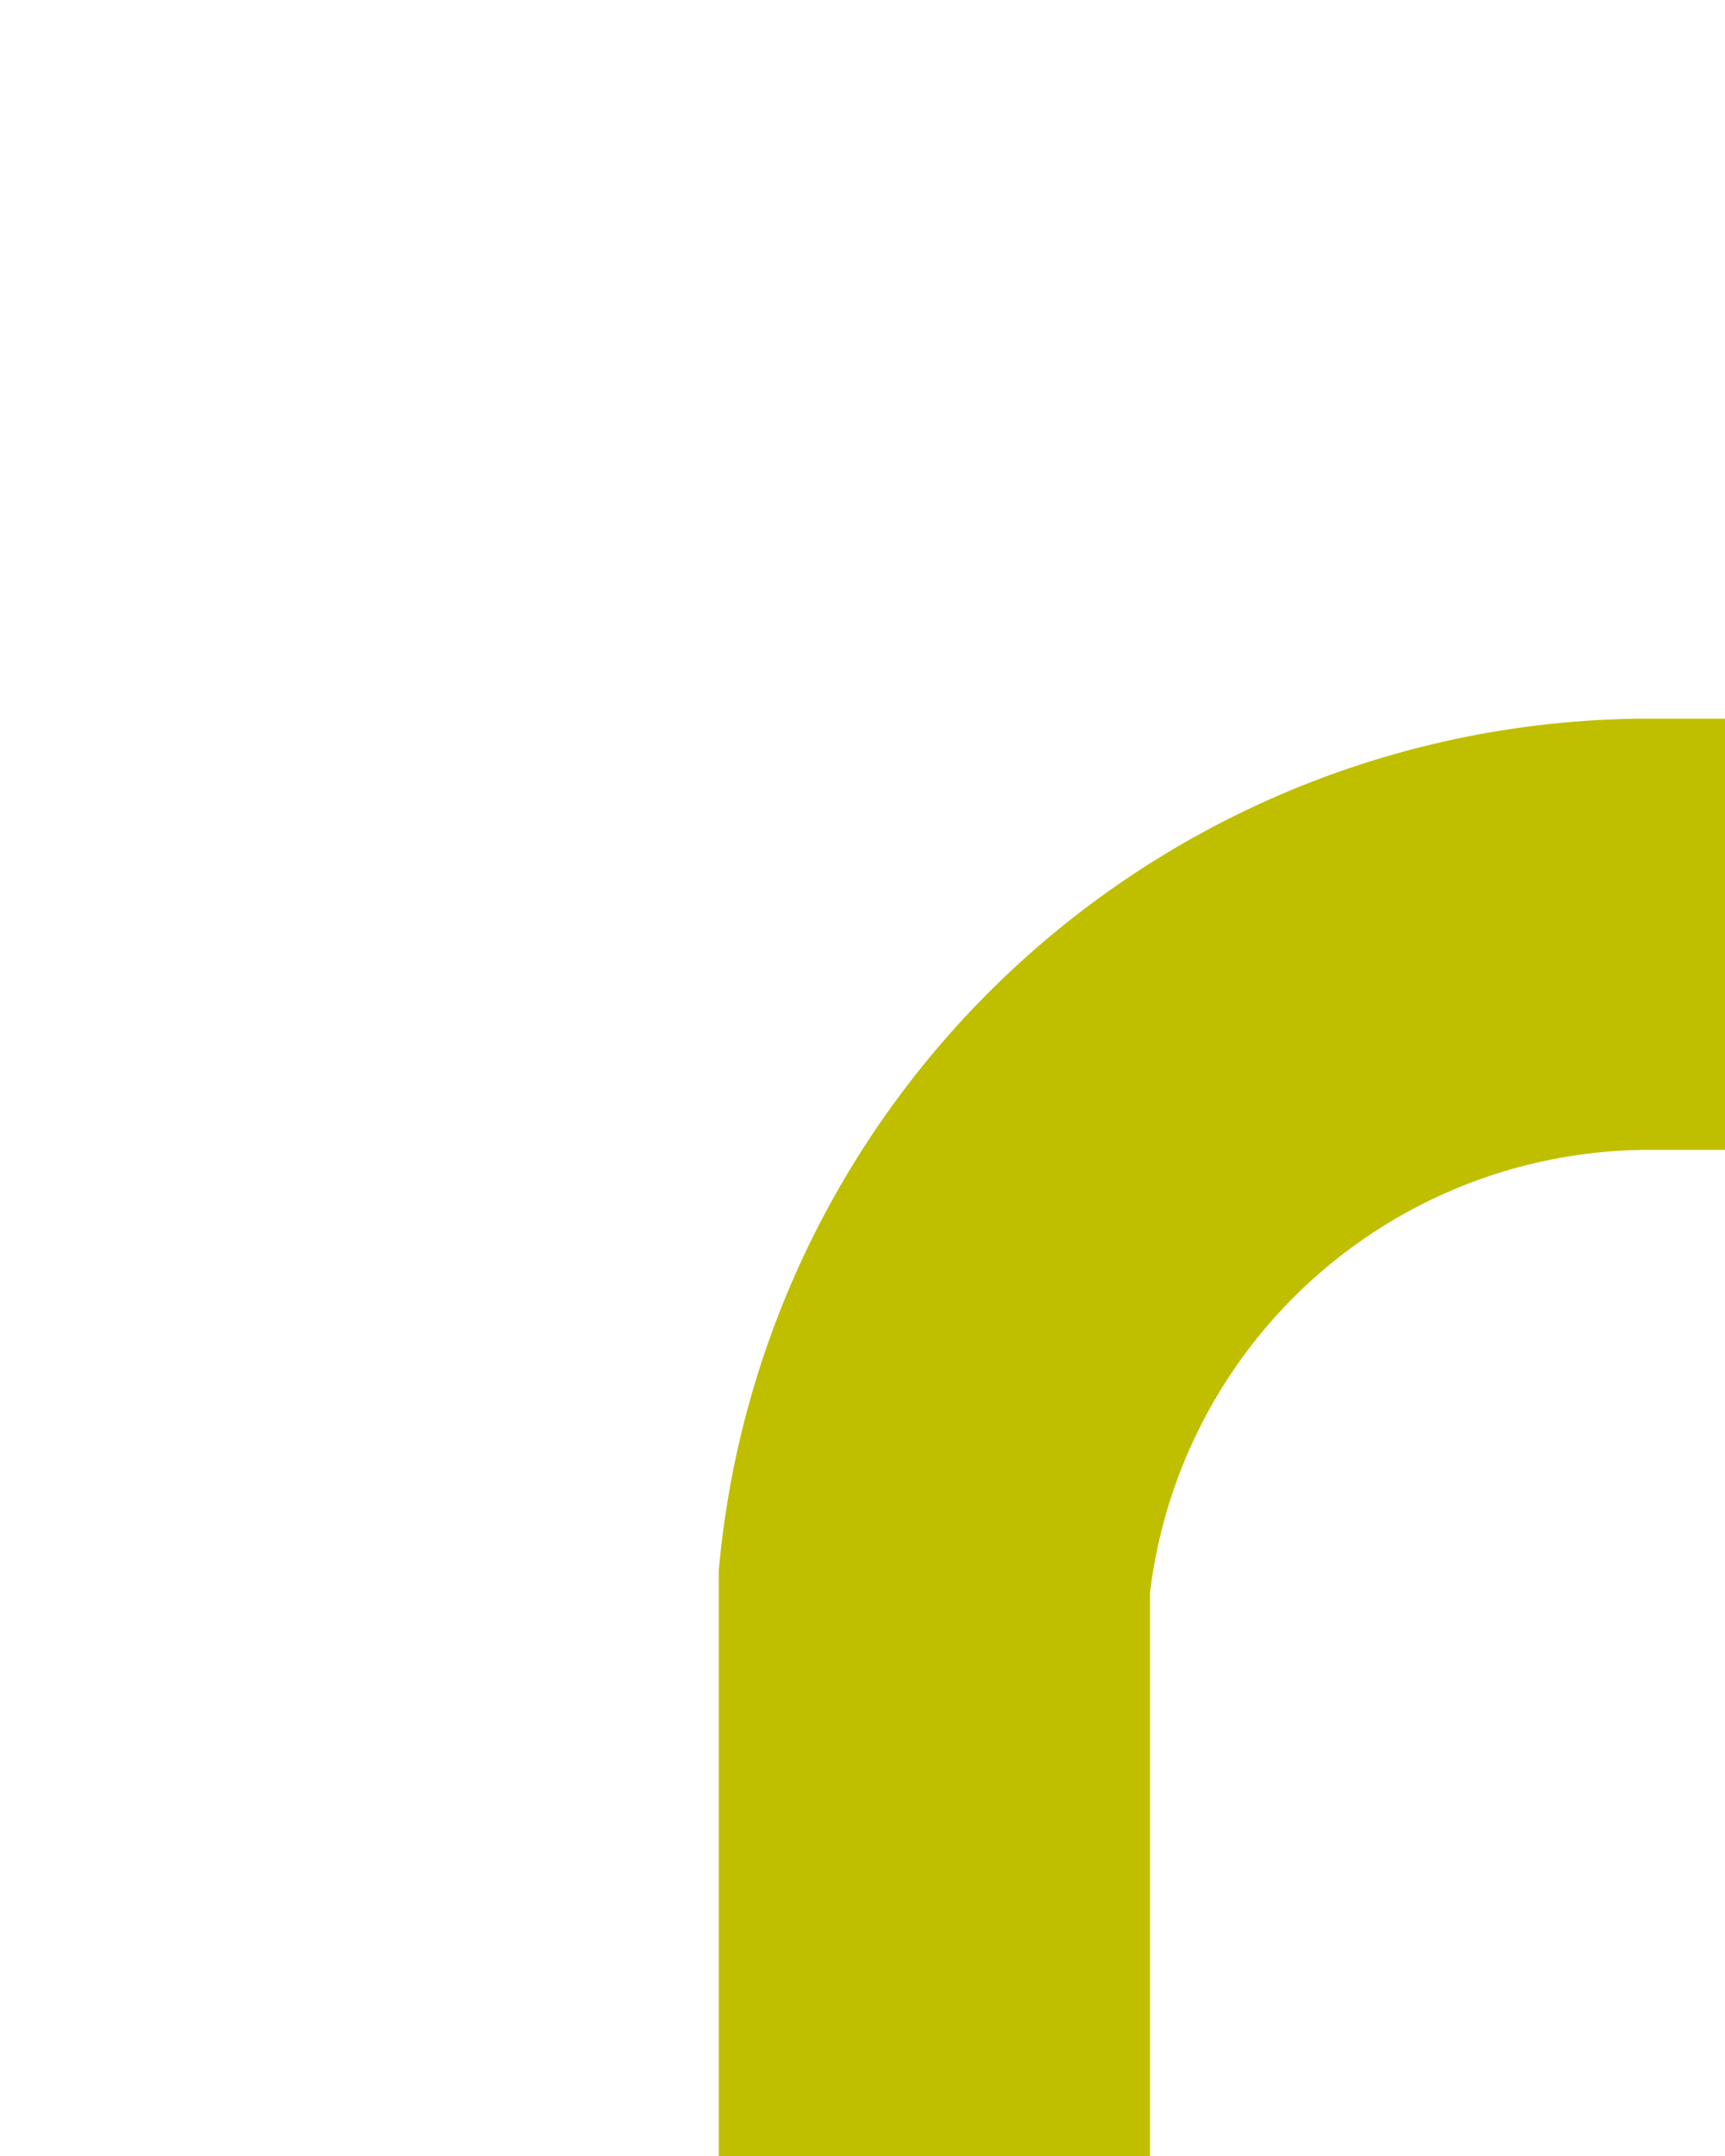 ﻿<?xml version="1.0" encoding="utf-8"?>
<svg version="1.1" xmlns:xlink="http://www.w3.org/1999/xlink" width="12px" height="15px" preserveAspectRatio="xMidYMin meet" viewBox="227 657  10 15" xmlns="http://www.w3.org/2000/svg">
  <path d="M 232.5 672  L 232.5 668  A 5 5 0 0 1 237.5 663.5 L 589 663.5  " stroke-width="3" stroke="#bfbf00" fill="none" />
  <path d="M 583.839 659.561  L 587.779 663.5  L 583.839 667.439  L 585.961 669.561  L 590.961 664.561  L 592.021 663.5  L 590.961 662.439  L 585.961 657.439  L 583.839 659.561  Z " fill-rule="nonzero" fill="#bfbf00" stroke="none" />
</svg>